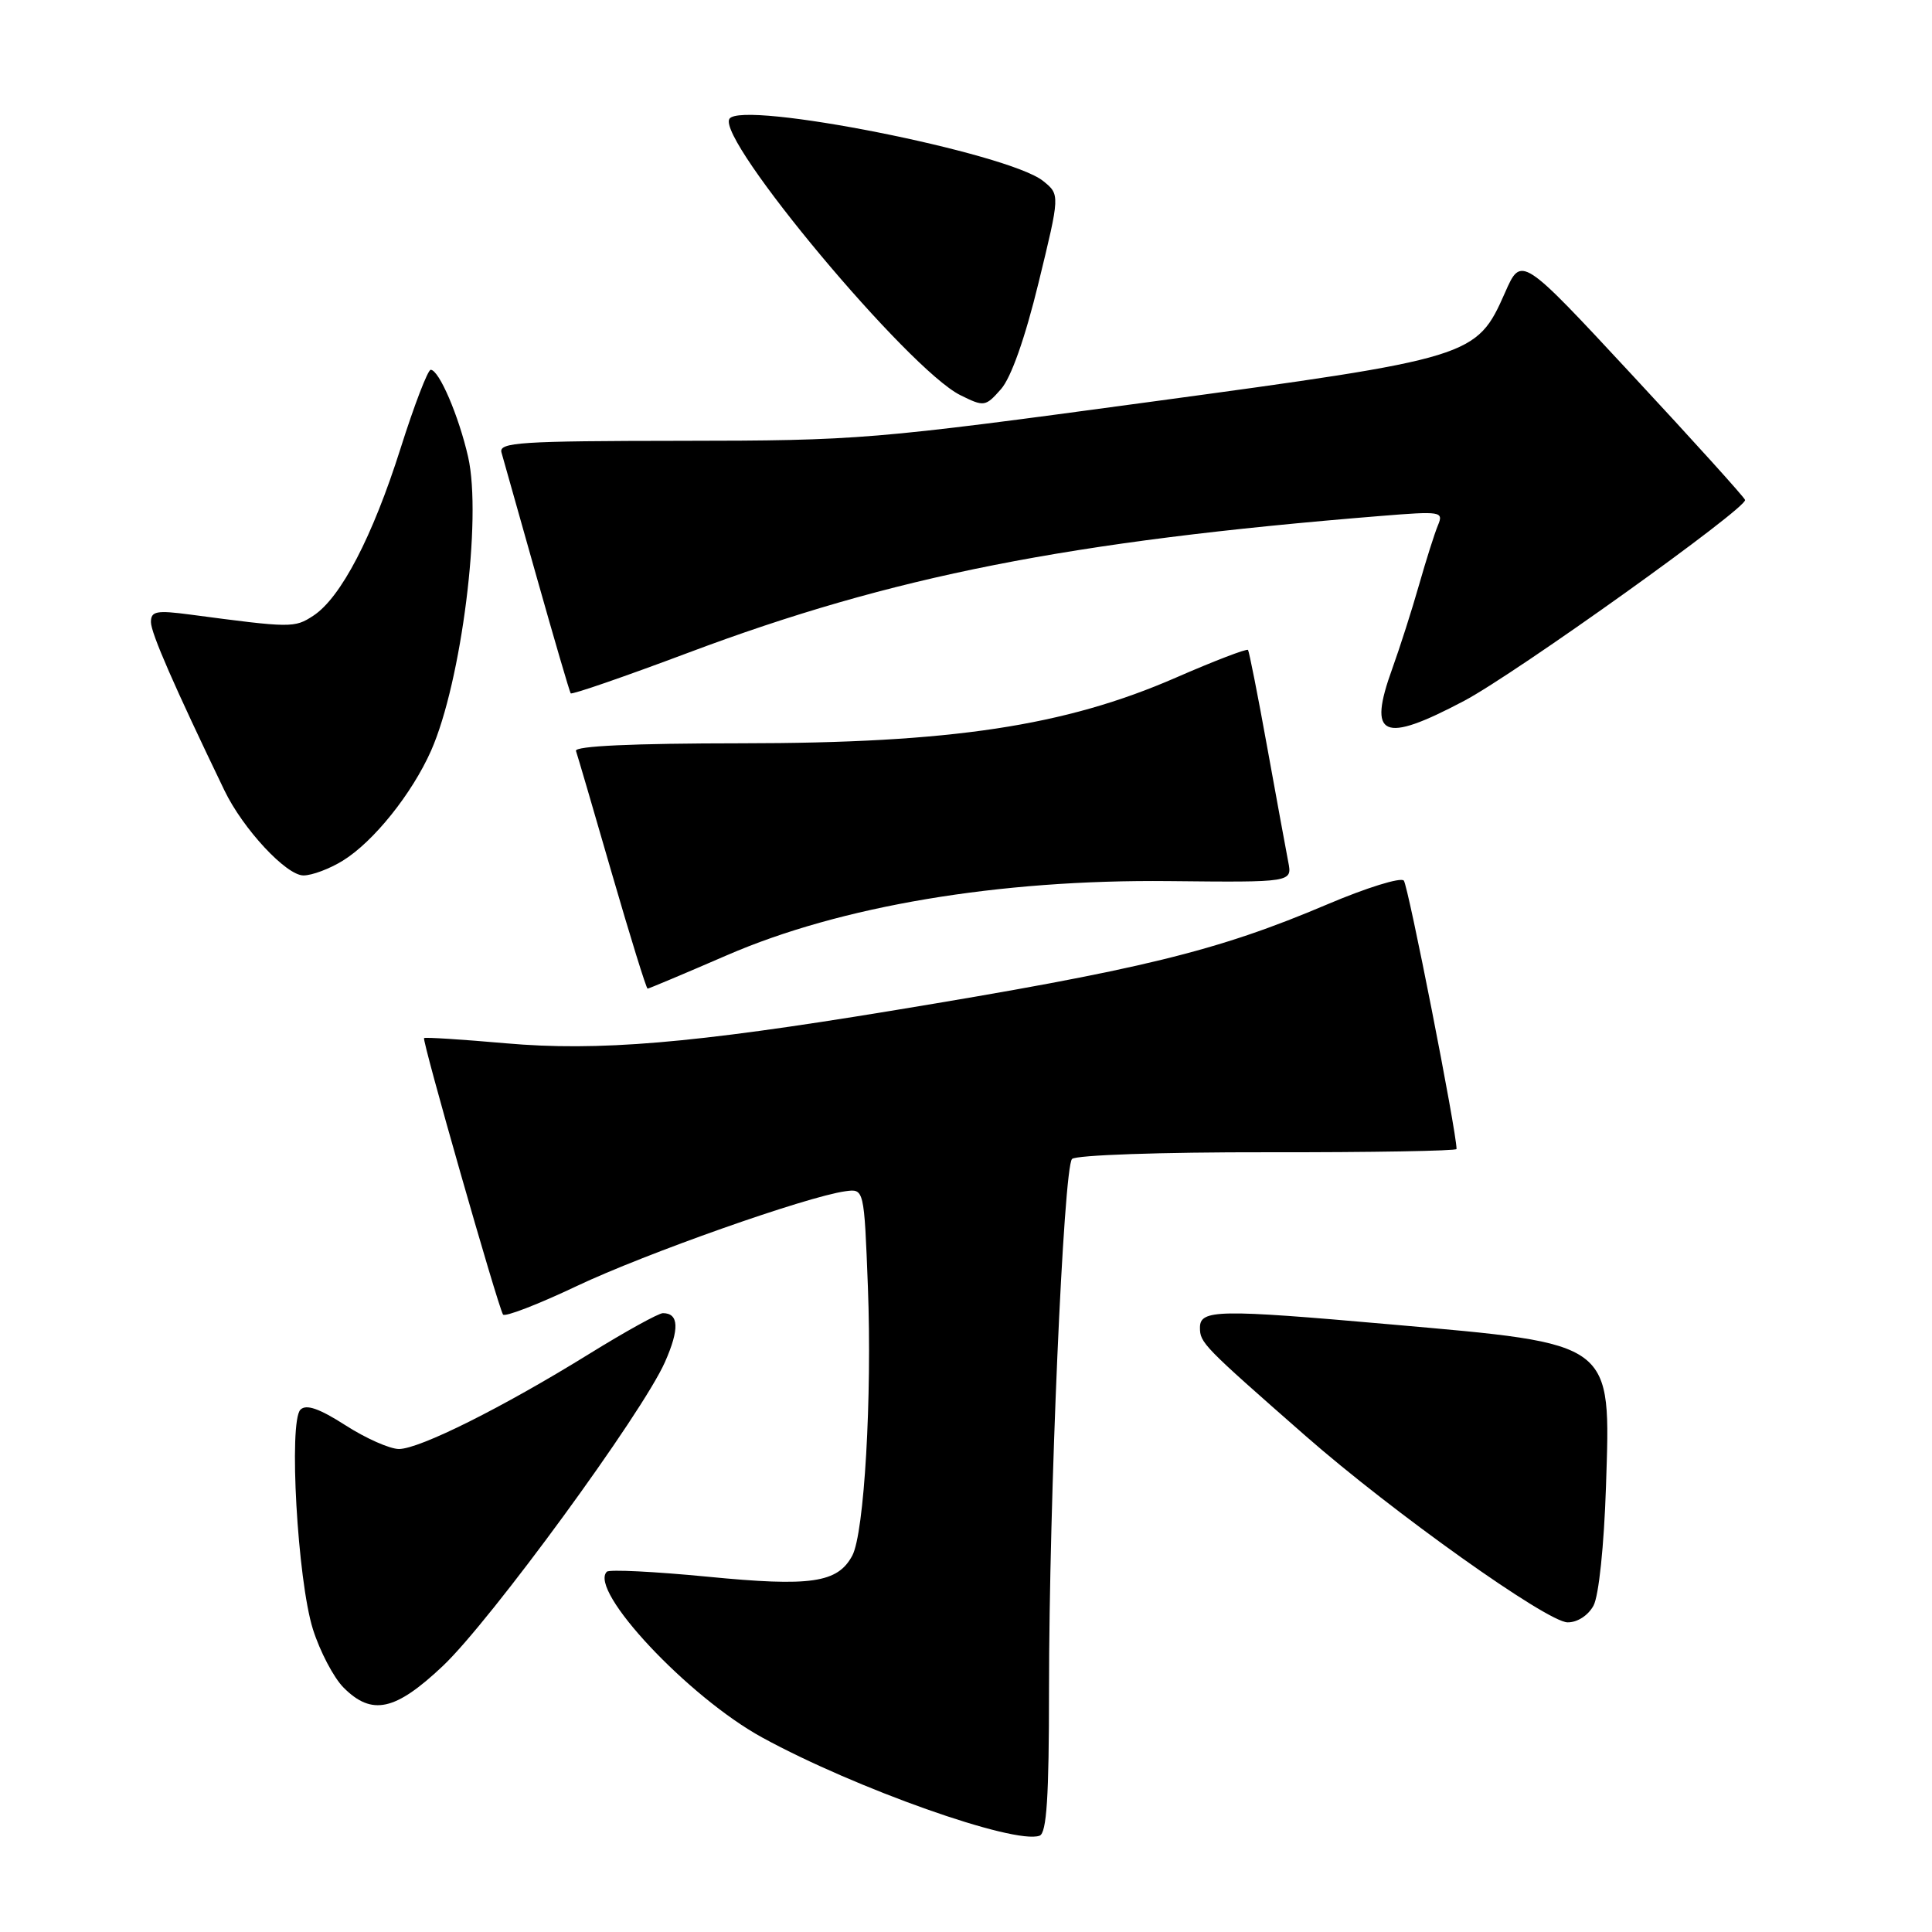 <?xml version="1.0" encoding="UTF-8" standalone="no"?>
<!DOCTYPE svg PUBLIC "-//W3C//DTD SVG 1.1//EN" "http://www.w3.org/Graphics/SVG/1.1/DTD/svg11.dtd" >
<svg xmlns="http://www.w3.org/2000/svg" xmlns:xlink="http://www.w3.org/1999/xlink" version="1.1" viewBox="0 0 256 256">
 <g >
 <path fill="currentColor"
d=" M 139.00 223.92 C 139.00 198.91 140.92 154.74 142.05 153.57 C 142.56 153.05 153.84 152.66 167.98 152.68 C 181.74 152.70 193.00 152.50 193.00 152.25 C 193.00 149.94 186.58 117.30 186.01 116.68 C 185.59 116.22 181.03 117.64 175.88 119.83 C 161.23 126.05 151.29 128.48 118.00 133.95 C 91.72 138.27 79.26 139.32 67.00 138.24 C 61.22 137.73 56.36 137.42 56.19 137.55 C 55.88 137.78 65.90 172.85 66.65 174.18 C 66.86 174.55 71.26 172.86 76.42 170.41 C 85.49 166.11 106.88 158.56 112.00 157.85 C 114.50 157.50 114.50 157.50 115.00 170.50 C 115.56 185.15 114.52 203.16 112.93 206.13 C 110.99 209.75 107.44 210.26 93.75 208.92 C 86.73 208.24 80.73 207.94 80.41 208.26 C 77.94 210.72 91.20 224.87 101.00 230.23 C 113.33 236.98 134.43 244.45 137.75 243.24 C 138.69 242.90 139.00 238.10 139.00 223.92 Z  M 58.68 220.75 C 65.01 214.77 85.11 187.27 88.11 180.48 C 90.05 176.10 89.96 174.00 87.84 174.00 C 87.27 174.00 82.87 176.43 78.07 179.40 C 66.60 186.50 55.59 192.00 52.86 192.00 C 51.66 192.00 48.47 190.59 45.78 188.86 C 42.30 186.63 40.57 186.03 39.81 186.79 C 38.23 188.37 39.42 209.37 41.46 215.87 C 42.39 218.82 44.22 222.31 45.53 223.62 C 49.28 227.38 52.38 226.70 58.68 220.75 Z  M 211.15 212.75 C 211.85 211.44 212.54 204.85 212.80 197.00 C 213.42 177.63 214.07 178.12 184.16 175.48 C 161.39 173.47 159.00 173.51 159.00 175.92 C 159.00 177.93 159.41 178.35 173.00 190.27 C 184.51 200.36 204.99 214.94 207.71 214.97 C 209.00 214.99 210.44 214.06 211.15 212.75 Z  M 96.31 126.58 C 111.34 120.05 132.36 116.52 154.87 116.75 C 171.23 116.92 171.23 116.92 170.70 114.21 C 170.41 112.72 169.16 105.88 167.91 99.00 C 166.67 92.12 165.52 86.33 165.37 86.12 C 165.21 85.92 160.90 87.57 155.79 89.80 C 141.08 96.21 126.05 98.48 98.24 98.49 C 83.84 98.50 76.10 98.85 76.32 99.50 C 76.51 100.05 78.66 107.36 81.08 115.75 C 83.51 124.13 85.64 131.00 85.81 131.00 C 85.97 131.00 90.70 129.01 96.31 126.58 Z  M 45.43 114.04 C 49.50 111.53 54.59 105.17 57.12 99.47 C 61.15 90.35 63.88 68.69 62.03 60.55 C 60.79 55.10 58.17 49.00 57.07 49.00 C 56.69 49.00 54.89 53.68 53.08 59.40 C 49.36 71.14 45.16 79.20 41.51 81.59 C 39.02 83.22 38.59 83.21 25.25 81.44 C 20.72 80.84 20.00 80.98 20.00 82.43 C 20.00 83.88 23.08 90.92 29.75 104.76 C 32.21 109.85 37.93 116.00 40.21 116.00 C 41.34 116.00 43.69 115.12 45.43 114.04 Z  M 194.00 92.87 C 200.85 89.25 231.60 67.25 231.23 66.24 C 231.08 65.83 224.35 58.38 216.27 49.69 C 201.58 33.87 201.58 33.87 199.42 38.78 C 195.65 47.31 195.18 47.45 152.26 53.27 C 115.61 58.24 113.79 58.39 90.25 58.41 C 68.92 58.43 66.06 58.61 66.45 59.96 C 66.70 60.81 68.80 68.25 71.12 76.50 C 73.45 84.75 75.47 91.66 75.62 91.87 C 75.78 92.07 82.78 89.65 91.20 86.49 C 118.25 76.33 141.58 71.72 182.92 68.37 C 190.94 67.72 191.30 67.77 190.54 69.59 C 190.10 70.64 188.97 74.20 188.03 77.50 C 187.09 80.80 185.50 85.78 184.49 88.58 C 181.19 97.69 183.18 98.59 194.00 92.87 Z  M 137.61 37.48 C 140.46 25.79 140.46 25.79 138.23 23.99 C 133.64 20.27 98.20 13.24 96.65 15.75 C 94.95 18.51 120.39 48.96 127.25 52.36 C 130.40 53.92 130.57 53.90 132.63 51.57 C 133.97 50.06 135.82 44.83 137.61 37.48 Z "/>
</g>
</svg>